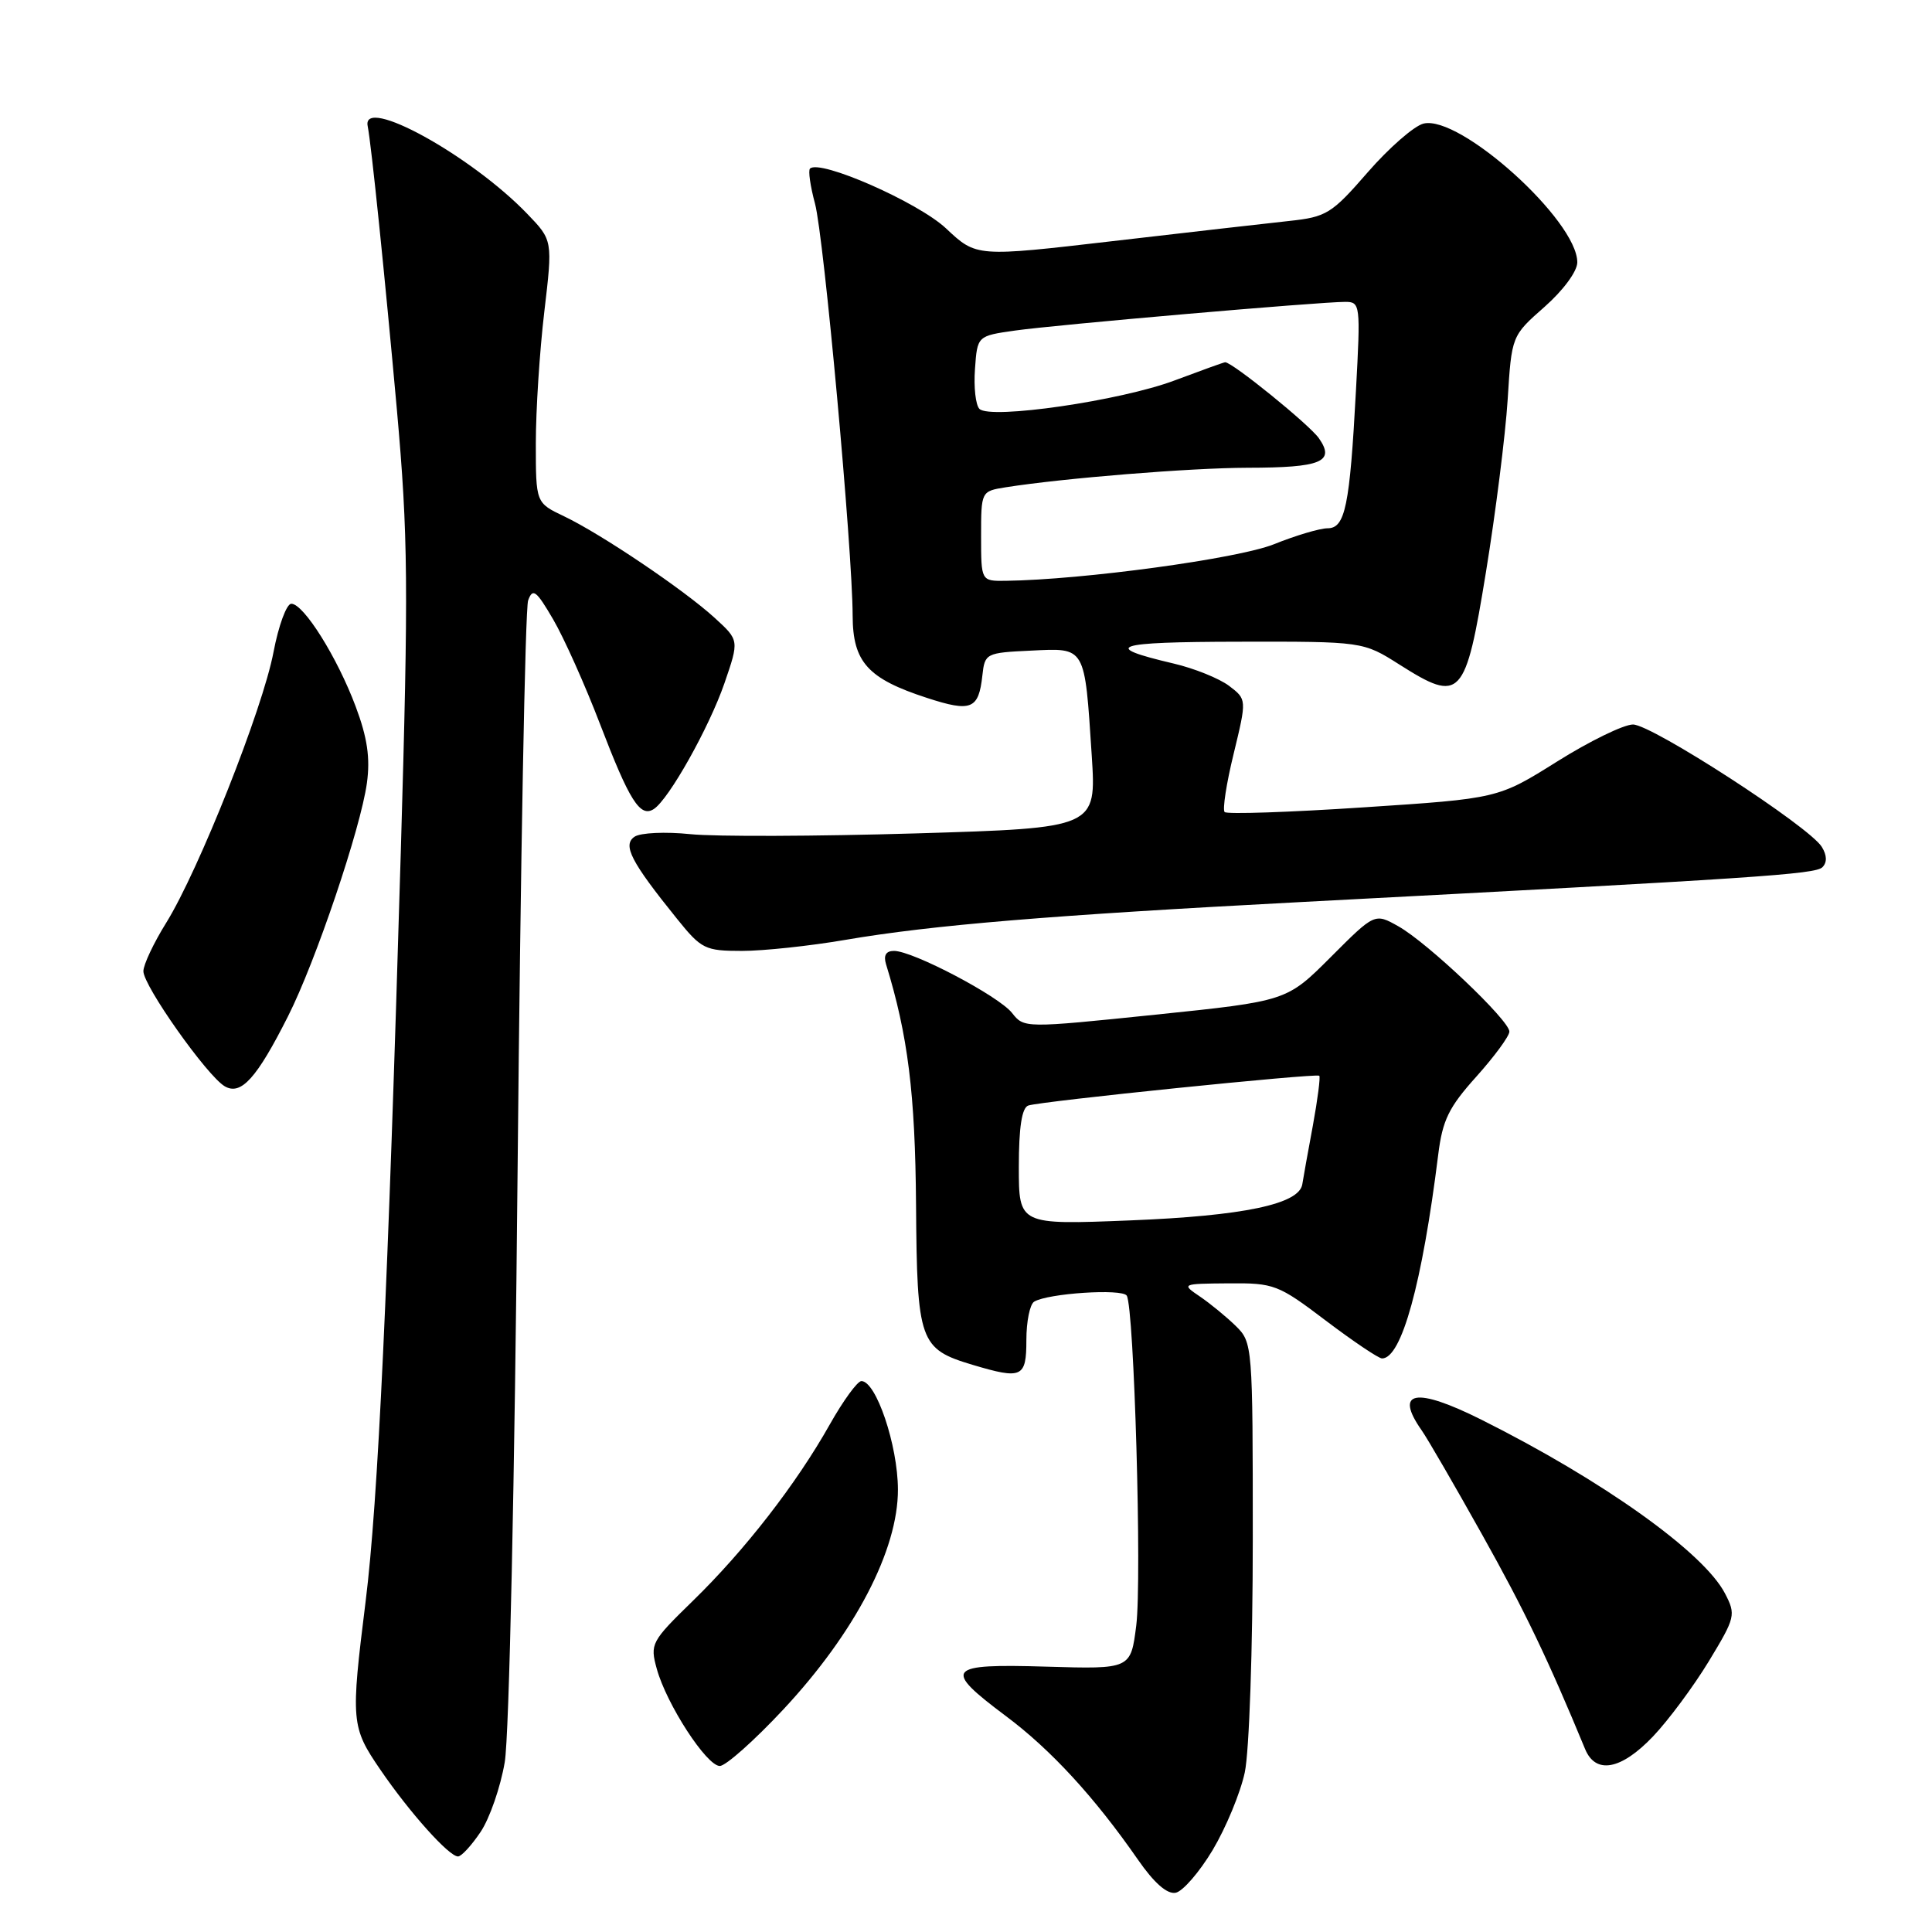 <?xml version="1.0" encoding="UTF-8" standalone="no"?>
<!DOCTYPE svg PUBLIC "-//W3C//DTD SVG 1.1//EN" "http://www.w3.org/Graphics/SVG/1.1/DTD/svg11.dtd" >
<svg xmlns="http://www.w3.org/2000/svg" xmlns:xlink="http://www.w3.org/1999/xlink" version="1.1" viewBox="0 0 256 256">
 <g >
 <path fill="currentColor"
d=" M 160.69 245.13 C 162.44 242.19 164.36 237.57 164.94 234.85 C 165.53 232.08 166.00 218.45 166.00 203.91 C 166.00 178.27 165.97 177.88 163.75 175.70 C 162.51 174.49 160.38 172.74 159.00 171.80 C 156.52 170.12 156.55 170.10 162.79 170.05 C 168.83 170.00 169.36 170.20 175.69 175.00 C 179.33 177.75 182.67 180.00 183.13 180.00 C 185.71 180.00 188.44 170.11 190.57 153.01 C 191.14 148.41 191.97 146.72 195.63 142.65 C 198.03 139.97 200.00 137.29 200.00 136.69 C 200.00 135.20 189.16 124.91 185.29 122.74 C 182.16 120.98 182.16 120.98 176.33 126.82 C 170.50 132.65 170.50 132.65 153.10 134.45 C 135.75 136.24 135.69 136.24 134.10 134.22 C 132.32 131.97 120.96 126.00 118.46 126.00 C 117.40 126.00 117.05 126.59 117.40 127.75 C 120.31 137.18 121.27 144.90 121.38 159.65 C 121.51 177.82 121.84 178.74 128.88 180.85 C 135.42 182.80 136.00 182.54 136.00 177.56 C 136.00 175.12 136.46 172.83 137.03 172.48 C 138.84 171.37 148.71 170.72 149.30 171.68 C 150.28 173.27 151.32 209.28 150.56 215.38 C 149.83 221.17 149.83 221.17 138.67 220.84 C 125.37 220.44 124.85 221.07 133.29 227.39 C 139.25 231.84 145.03 238.13 150.78 246.41 C 152.92 249.50 154.65 251.02 155.78 250.80 C 156.72 250.62 158.93 248.07 160.69 245.13 Z  M 63.68 242.74 C 64.88 240.96 66.32 236.80 66.88 233.50 C 67.47 230.07 68.20 196.19 68.59 154.50 C 68.97 114.35 69.59 80.63 69.98 79.56 C 70.59 77.88 71.05 78.23 73.29 82.06 C 74.72 84.50 77.53 90.78 79.53 96.00 C 83.40 106.10 84.82 108.36 86.62 107.21 C 88.61 105.95 93.97 96.39 95.99 90.54 C 97.95 84.84 97.95 84.84 94.72 81.89 C 90.67 78.18 79.68 70.77 74.74 68.41 C 71.00 66.63 71.00 66.63 71.00 58.74 C 71.00 54.39 71.50 46.57 72.12 41.34 C 73.24 31.84 73.24 31.84 69.87 28.34 C 62.39 20.57 47.90 12.61 48.72 16.71 C 49.21 19.17 51.00 36.63 52.59 54.29 C 54.08 71.01 54.14 77.48 53.11 112.79 C 51.41 170.85 50.09 199.01 48.45 212.17 C 46.46 228.14 46.52 228.83 50.41 234.51 C 54.29 240.19 59.50 246.00 60.69 245.99 C 61.14 245.99 62.48 244.53 63.68 242.74 Z  M 103.77 226.54 C 113.29 216.35 119.01 205.37 118.98 197.35 C 118.96 191.50 116.09 183.00 114.14 183.00 C 113.62 183.00 111.73 185.59 109.95 188.75 C 105.51 196.64 98.69 205.42 91.83 212.10 C 86.28 217.51 86.11 217.82 87.03 221.14 C 88.32 225.82 93.63 234.00 95.38 234.00 C 96.16 234.00 99.94 230.64 103.77 226.54 Z  M 219.03 230.09 C 221.07 227.95 224.40 223.46 226.42 220.14 C 229.95 214.31 230.04 213.97 228.57 211.14 C 225.76 205.71 212.36 196.15 196.28 188.11 C 187.58 183.76 184.70 184.28 188.38 189.53 C 189.15 190.62 192.74 196.82 196.37 203.31 C 202.03 213.41 205.13 219.89 210.03 231.75 C 211.43 235.15 214.80 234.53 219.03 230.09 Z  M 38.16 134.67 C 41.82 127.44 47.80 109.74 48.62 103.74 C 49.07 100.44 48.68 97.75 47.13 93.62 C 44.69 87.10 40.24 80.00 38.60 80.00 C 37.97 80.00 36.91 82.89 36.24 86.41 C 34.81 93.96 26.33 115.34 22.02 122.28 C 20.36 124.95 19.00 127.83 19.00 128.69 C 19.00 130.63 27.44 142.57 29.78 143.94 C 31.93 145.19 34.01 142.90 38.16 134.67 Z  M 112.00 124.54 C 123.51 122.57 139.22 121.27 172.50 119.52 C 233.01 116.35 240.53 115.85 241.48 114.91 C 242.11 114.28 242.09 113.34 241.40 112.22 C 239.76 109.53 218.88 96.00 216.38 96.00 C 215.15 96.00 210.62 98.21 206.32 100.91 C 198.50 105.81 198.50 105.81 180.66 106.98 C 170.85 107.63 162.57 107.91 162.27 107.60 C 161.97 107.30 162.50 103.81 163.47 99.86 C 165.21 92.67 165.21 92.67 162.86 90.88 C 161.56 89.90 158.25 88.56 155.50 87.92 C 145.79 85.64 147.50 85.06 164.05 85.03 C 180.61 85.00 180.61 85.00 185.45 88.07 C 193.56 93.21 194.17 92.56 196.90 75.78 C 198.18 67.93 199.47 57.67 199.77 53.00 C 200.30 44.50 200.30 44.50 204.65 40.67 C 207.15 38.46 209.00 35.95 209.00 34.76 C 209.00 29.21 193.42 15.17 188.61 16.38 C 187.36 16.70 184.04 19.60 181.23 22.83 C 176.45 28.33 175.77 28.75 170.81 29.28 C 167.89 29.59 157.37 30.80 147.44 31.95 C 129.38 34.05 129.38 34.05 125.37 30.28 C 121.70 26.82 108.61 21.06 107.33 22.34 C 107.07 22.59 107.37 24.67 107.99 26.97 C 109.17 31.33 112.96 72.80 112.98 81.58 C 113.00 87.74 114.99 89.93 122.84 92.48 C 128.70 94.39 129.68 93.99 130.17 89.50 C 130.49 86.57 130.64 86.49 136.62 86.21 C 143.90 85.86 143.71 85.53 144.66 100.10 C 145.28 109.71 145.28 109.71 121.36 110.43 C 108.20 110.82 94.75 110.87 91.47 110.53 C 88.18 110.19 84.86 110.34 84.08 110.87 C 82.46 111.97 83.60 114.18 89.71 121.75 C 92.94 125.76 93.42 126.00 98.32 126.00 C 101.17 126.00 107.33 125.34 112.00 124.54 Z  M 135.00 154.62 C 135.00 149.38 135.40 146.79 136.25 146.49 C 137.79 145.93 174.38 142.19 174.81 142.54 C 174.98 142.68 174.60 145.65 173.96 149.15 C 173.31 152.64 172.68 156.14 172.56 156.93 C 172.14 159.56 164.76 161.11 149.75 161.71 C 135.00 162.30 135.00 162.30 135.00 154.62 Z  M 130.00 71.05 C 130.00 65.10 130.01 65.09 133.25 64.57 C 140.91 63.36 157.70 62.00 165.29 61.98 C 175.09 61.97 176.95 61.20 174.76 58.07 C 173.51 56.28 163.30 48.00 162.34 48.00 C 162.18 48.00 159.16 49.09 155.64 50.41 C 148.50 53.10 131.21 55.61 129.78 54.18 C 129.28 53.68 129.01 51.30 129.19 48.89 C 129.50 44.51 129.50 44.51 134.50 43.80 C 139.83 43.04 174.80 40.00 178.25 40.00 C 180.25 40.00 180.29 40.35 179.67 51.77 C 178.85 67.07 178.25 70.00 175.91 70.00 C 174.90 70.00 171.69 70.95 168.79 72.12 C 164.02 74.03 143.45 76.83 133.25 76.96 C 130.00 77.00 130.00 77.00 130.00 71.05 Z "/>
</g>
</svg>